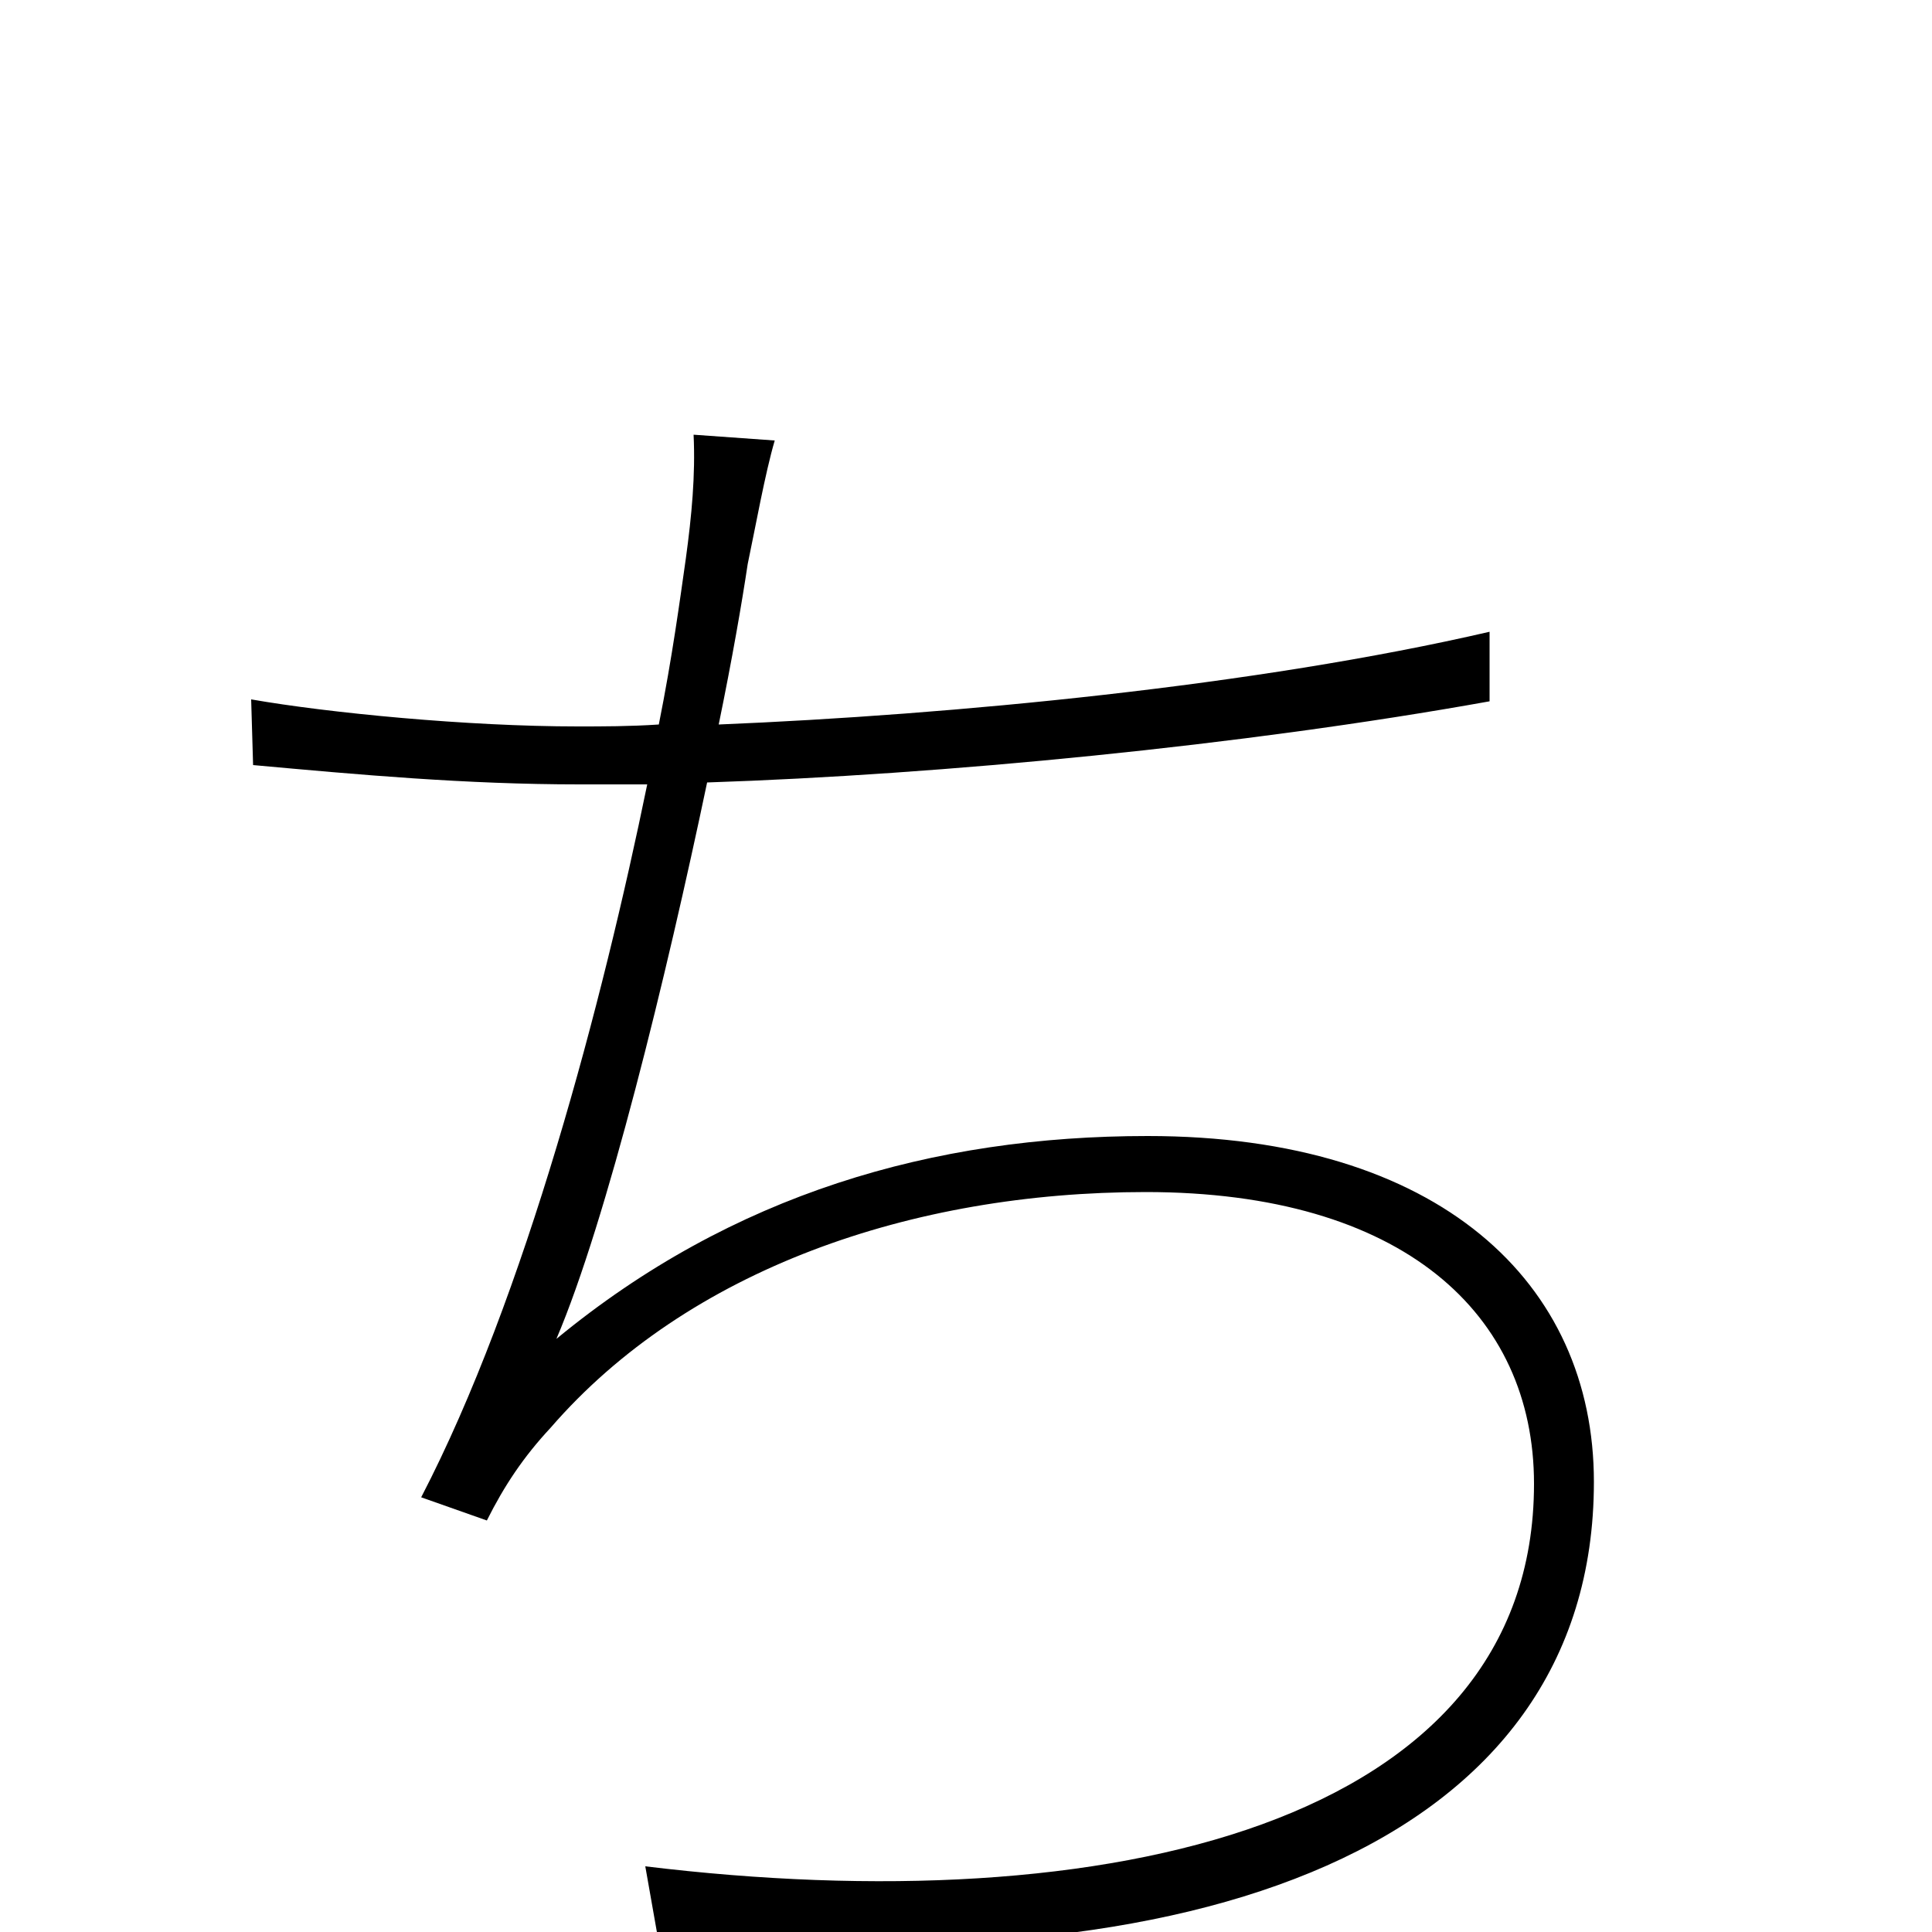 <svg xmlns="http://www.w3.org/2000/svg" viewBox="0 -1000 1000 1000">
	<path fill="#000000" d="M359 -775C360 -754 358 -733 355 -711C352 -690 348 -660 341 -625C326 -624 312 -624 299 -624C242 -624 170 -631 130 -638L131 -604C186 -599 241 -594 300 -594H335C312 -482 272 -329 218 -225L252 -213C261 -231 271 -246 285 -261C356 -343 472 -383 593 -383C726 -383 794 -320 794 -232C794 -55 572 -5 334 -34L340 0C618 30 825 -44 825 -233C825 -336 745 -412 594 -412C483 -412 379 -382 288 -307C314 -368 345 -495 366 -595C487 -599 643 -614 771 -637V-673C650 -645 493 -630 372 -625C379 -659 384 -688 387 -708C391 -727 396 -755 401 -772Z"/>
</svg>